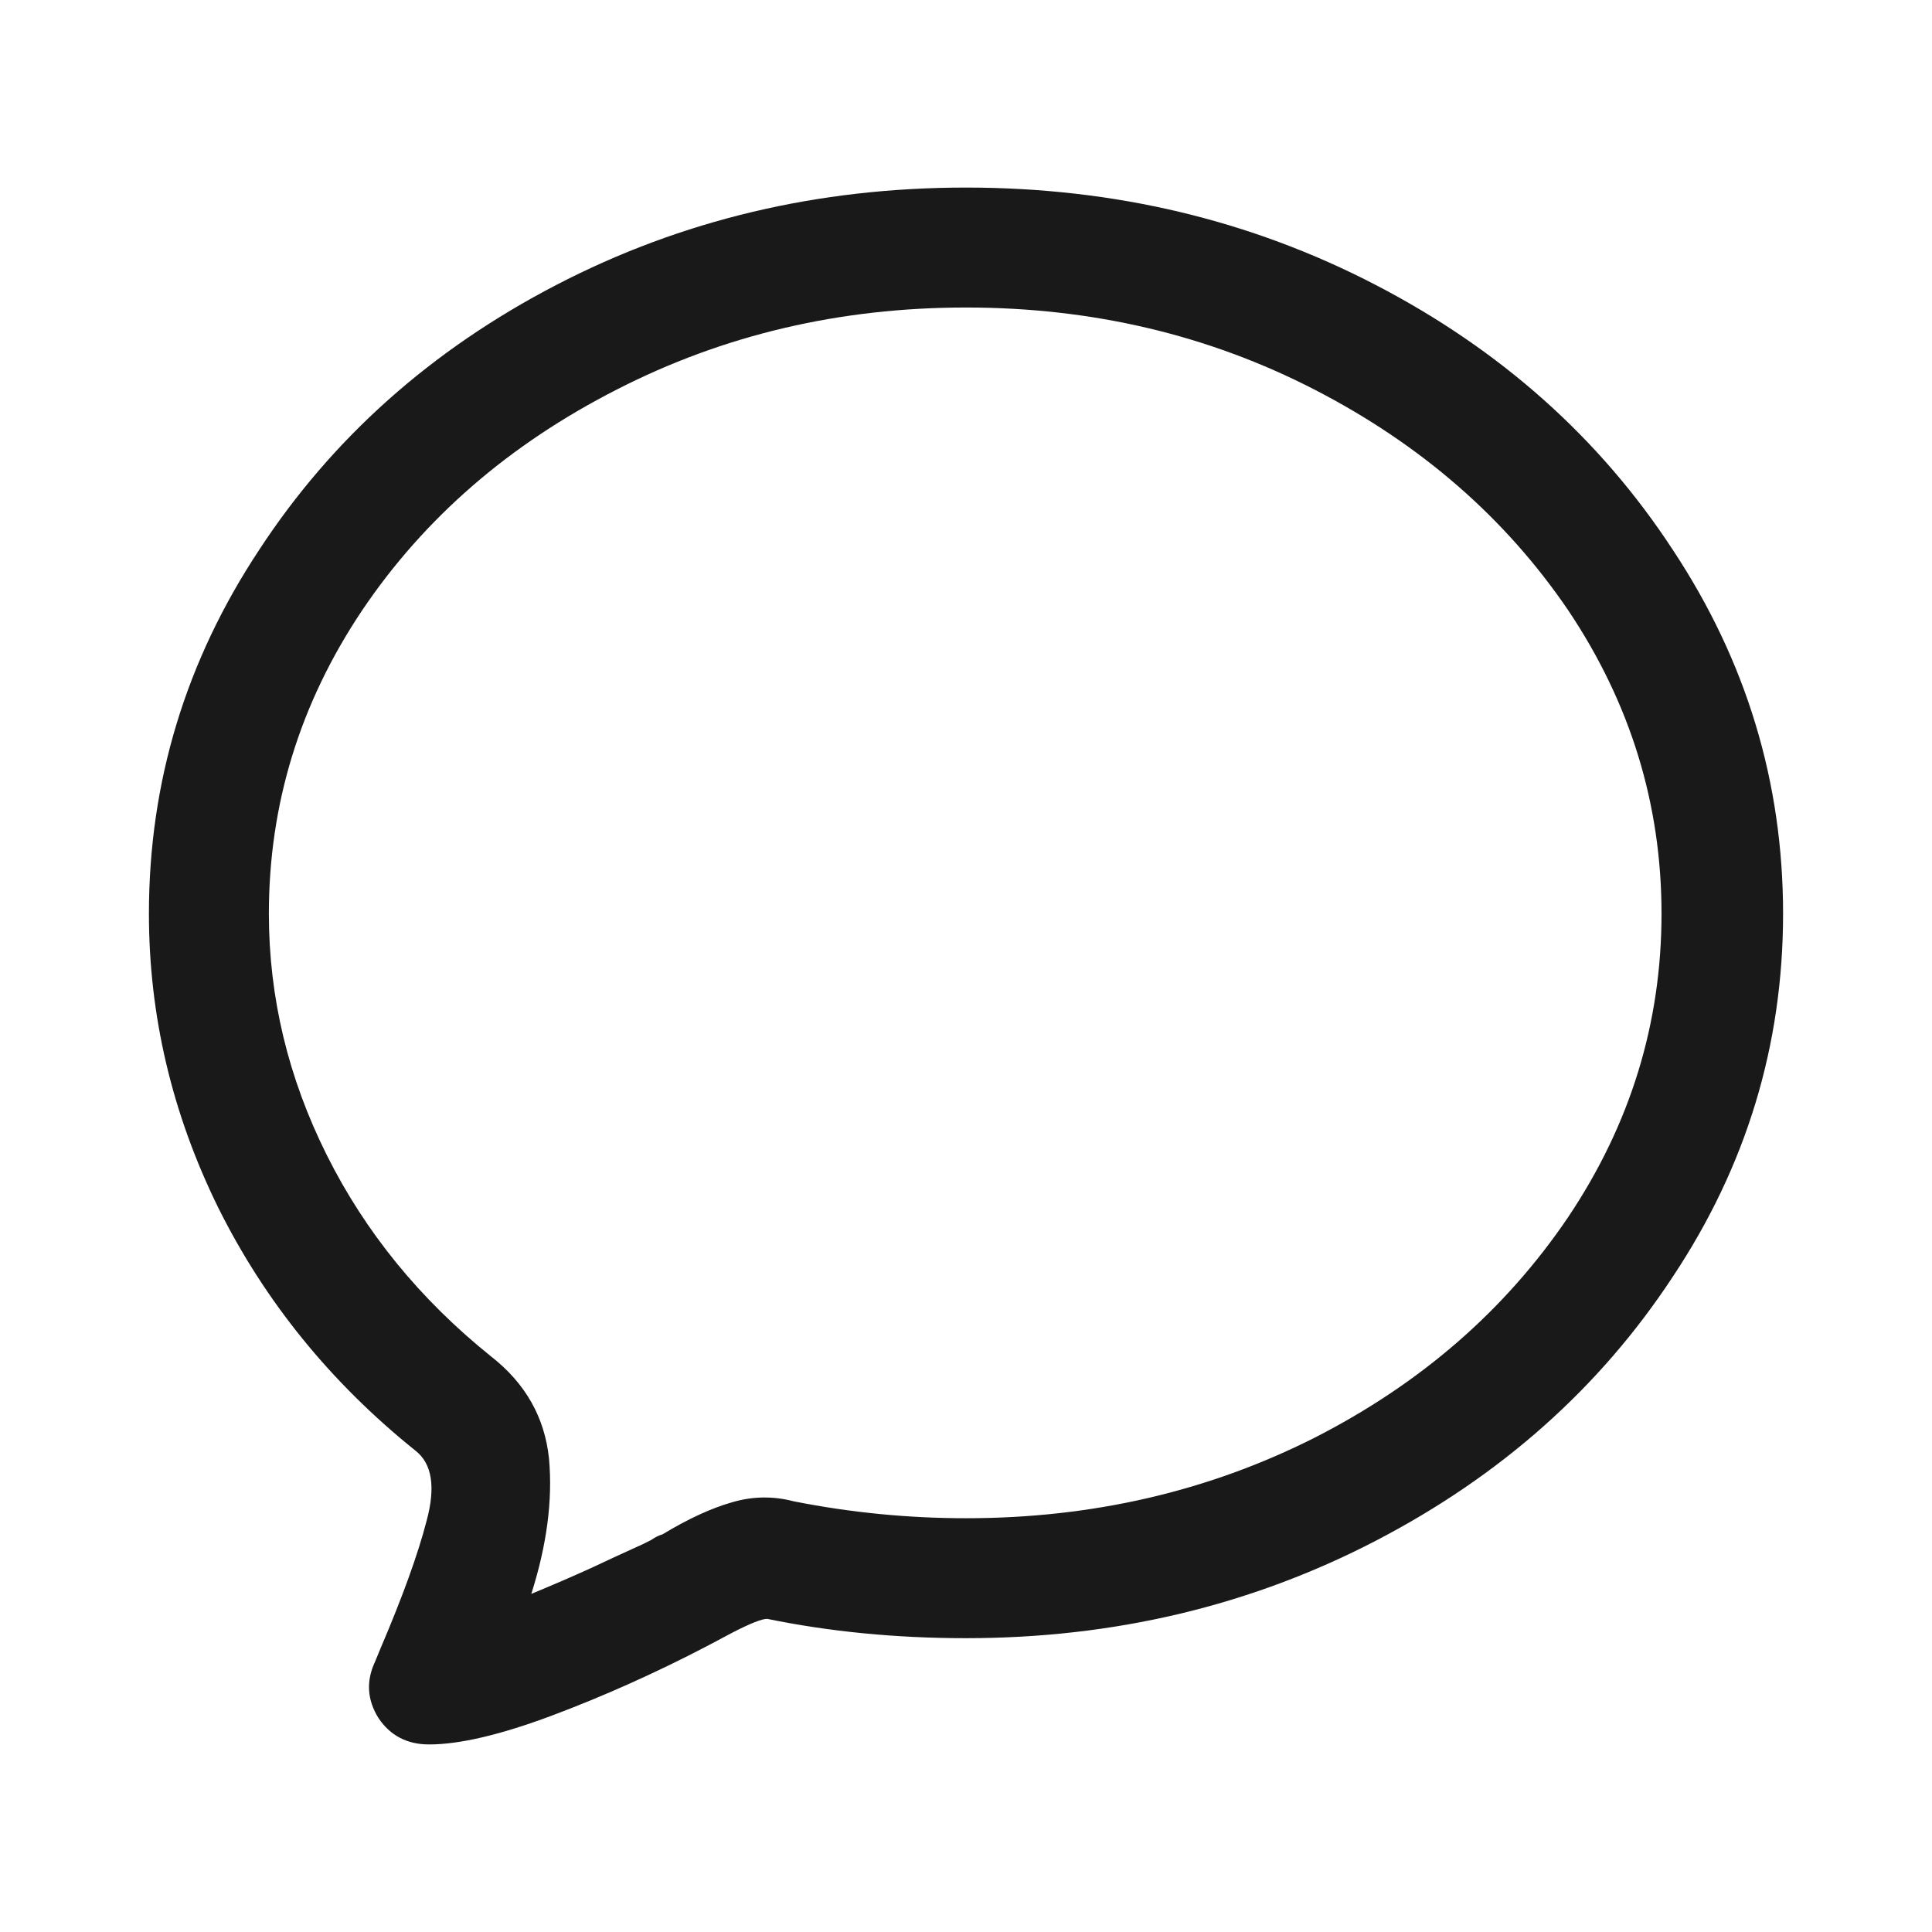 <svg xmlns="http://www.w3.org/2000/svg" width="24" height="24"><rect width="24" height="24" opacity="0"></rect><g><path d="M5.33 21.67Q5.9 21.67 6.86 21.31Q7.82 20.95 8.78 20.45L9.1 20.28Q9.43 20.11 9.53 20.11Q10.7 20.35 12 20.35Q14.76 20.35 17.09 19.14Q19.42 17.93 20.78 15.86Q22.15 13.8 22.15 11.35Q22.15 8.9 20.78 6.83Q19.42 4.75 17.09 3.54Q14.76 2.33 12 2.33Q9.24 2.33 6.91 3.54Q4.58 4.75 3.22 6.83Q1.85 8.9 1.85 11.35Q1.85 13.25 2.71 15Q3.58 16.75 5.16 18.02Q5.47 18.26 5.3 18.89Q5.14 19.51 4.73 20.47L4.66 20.64Q4.49 21 4.7 21.34Q4.92 21.67 5.33 21.67ZM12 3.82Q14.35 3.82 16.33 4.84Q18.31 5.86 19.48 7.58Q20.64 9.31 20.64 11.35Q20.64 13.39 19.48 15.12Q18.31 16.85 16.33 17.86Q14.35 18.86 12 18.86Q10.92 18.86 9.86 18.65Q9.48 18.55 9.1 18.66Q8.71 18.77 8.23 19.06Q8.16 19.08 8.09 19.13L7.99 19.18Q7.68 19.32 7.34 19.48Q7.01 19.63 6.6 19.8Q6.89 18.89 6.82 18.12Q6.74 17.35 6.1 16.85Q4.78 15.79 4.06 14.35Q3.34 12.91 3.34 11.35Q3.34 9.31 4.5 7.58Q5.66 5.86 7.66 4.84Q9.65 3.82 12 3.82Z" fill="rgba(0,0,0,0.902)"></path></g></svg>